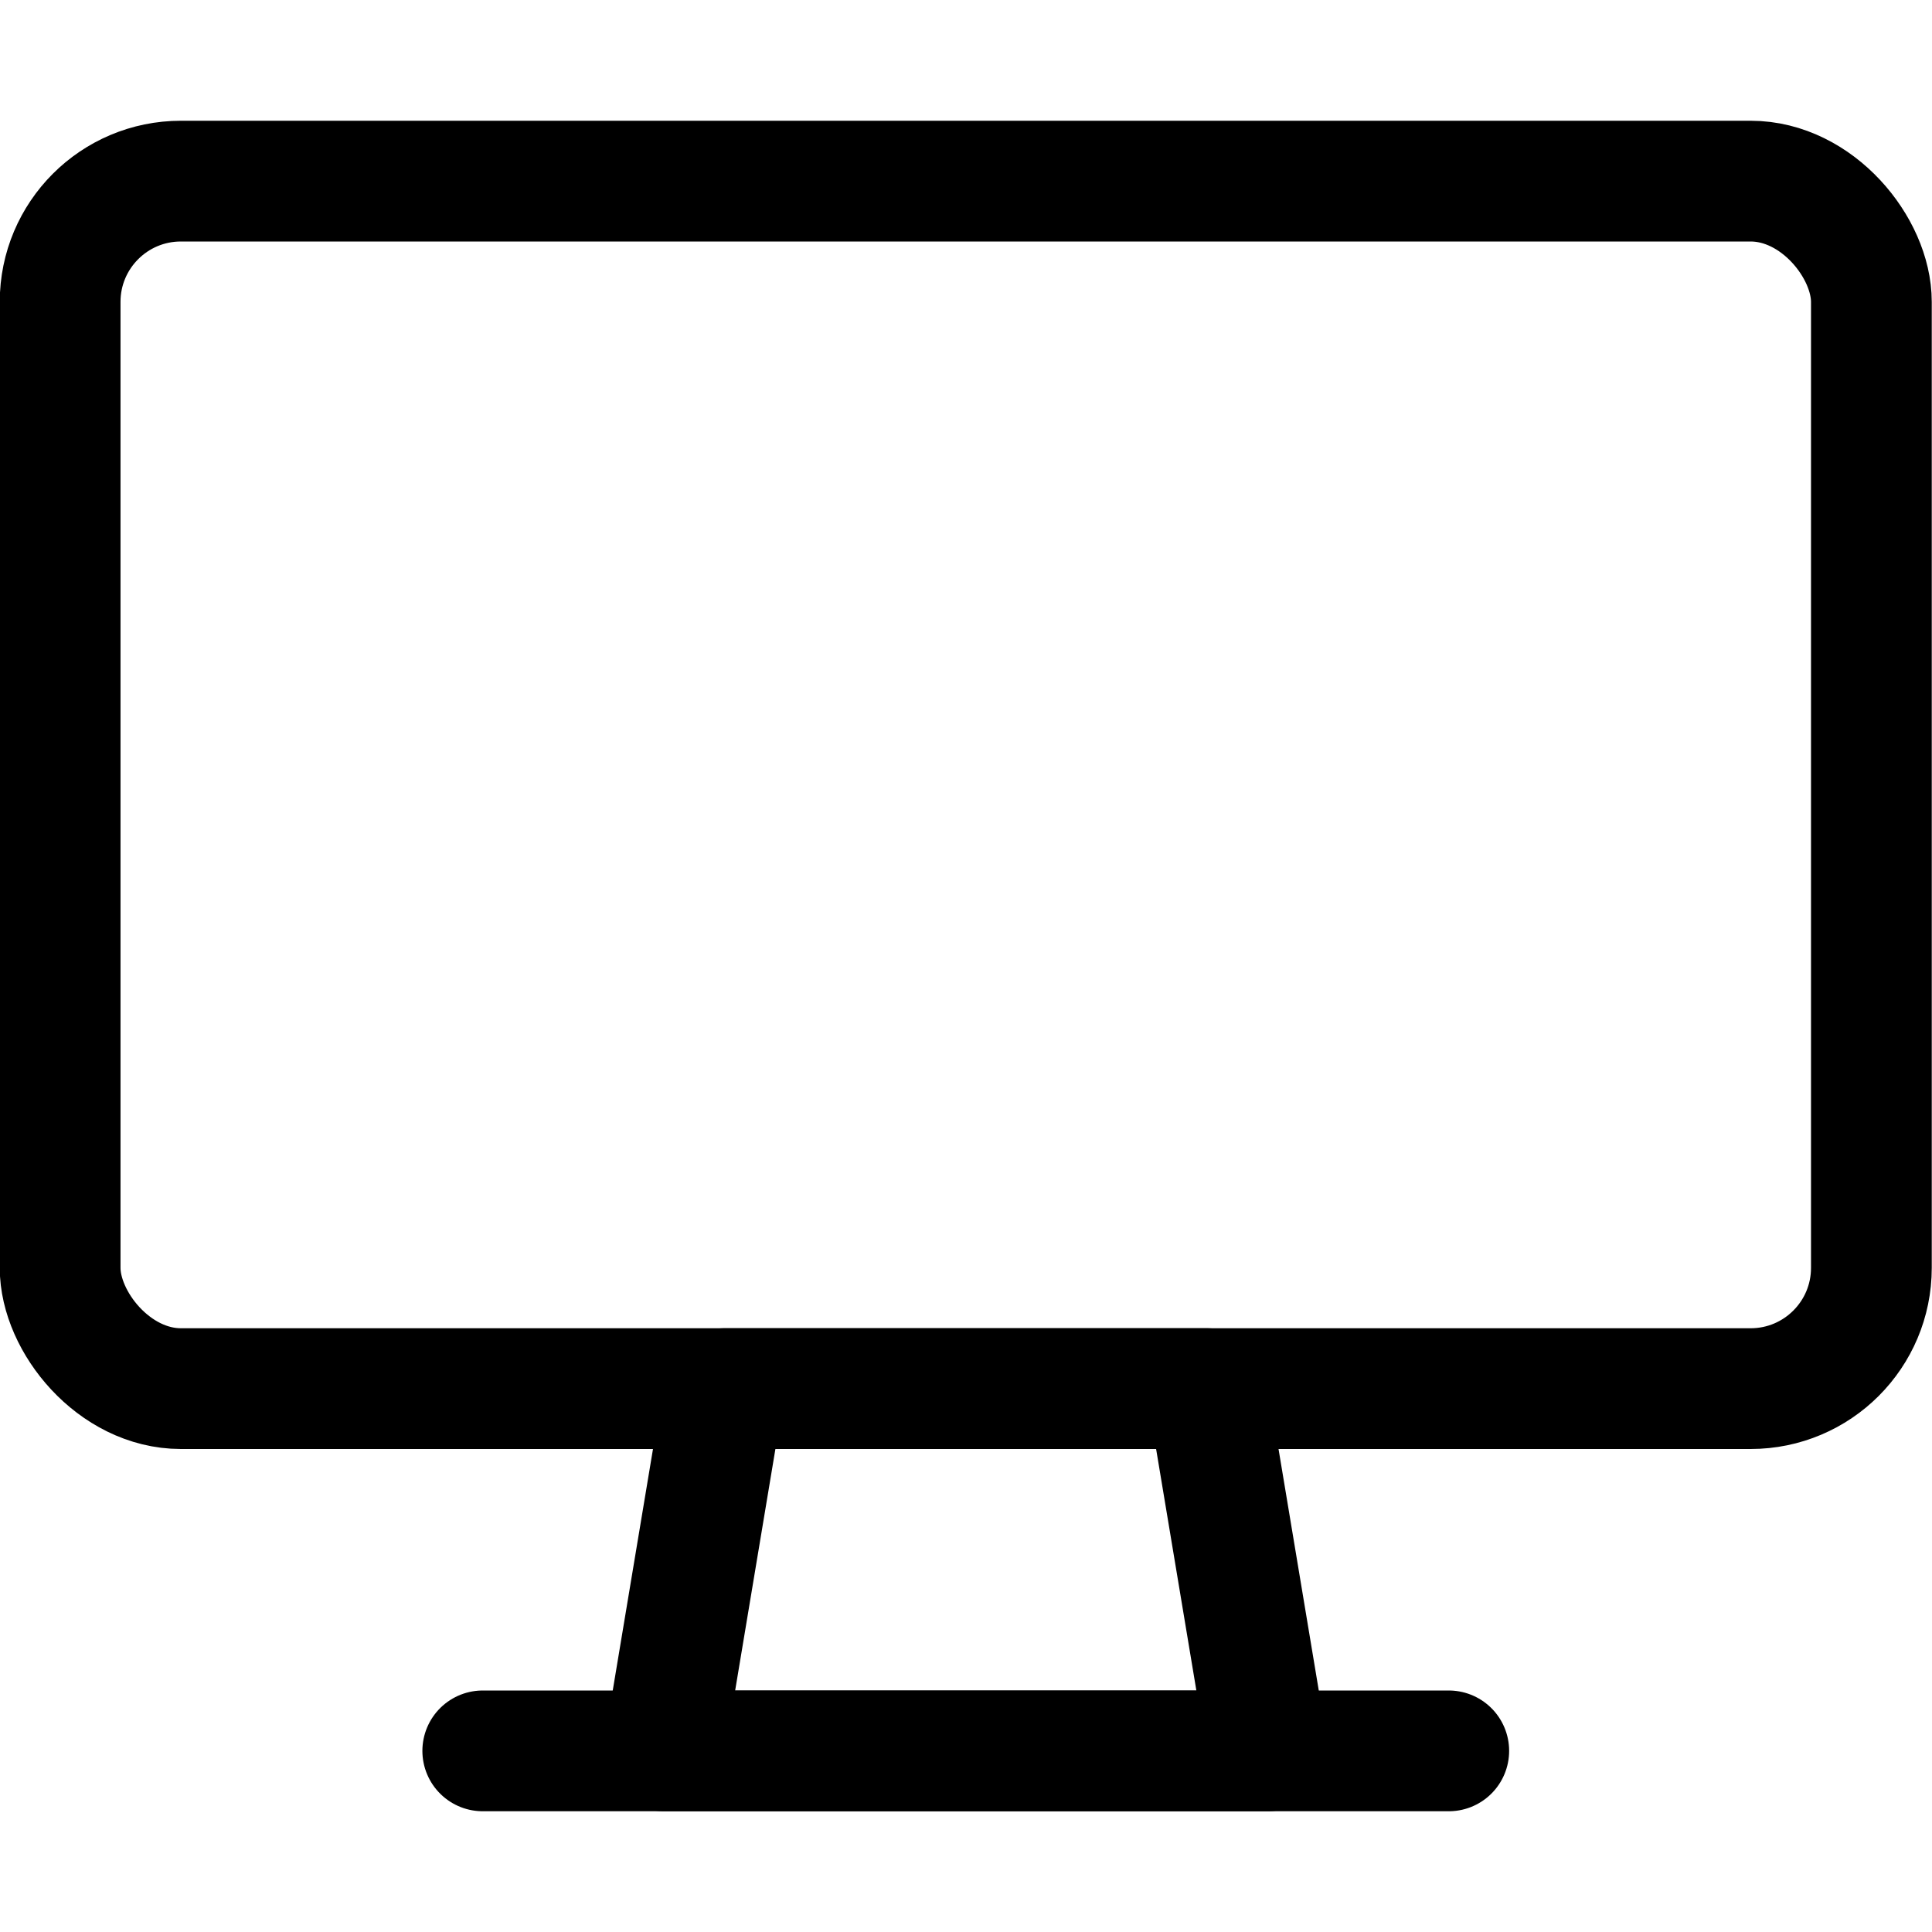 <svg xmlns="http://www.w3.org/2000/svg" viewBox="0 0 24 24"><defs><style>.a{fill:none;stroke:currentColor;stroke-linecap:round;stroke-linejoin:round;stroke-width:1.5px;}</style></defs><title>screen-1</title><rect class="a" x="0.747" y="2.25" width="22.5" height="15" rx="1.5" ry="1.5"/><polygon class="a" points="15.747 21.75 8.247 21.75 8.997 17.25 14.997 17.25 15.747 21.75"/><line class="a" x1="5.997" y1="21.75" x2="17.997" y2="21.75"/></svg>